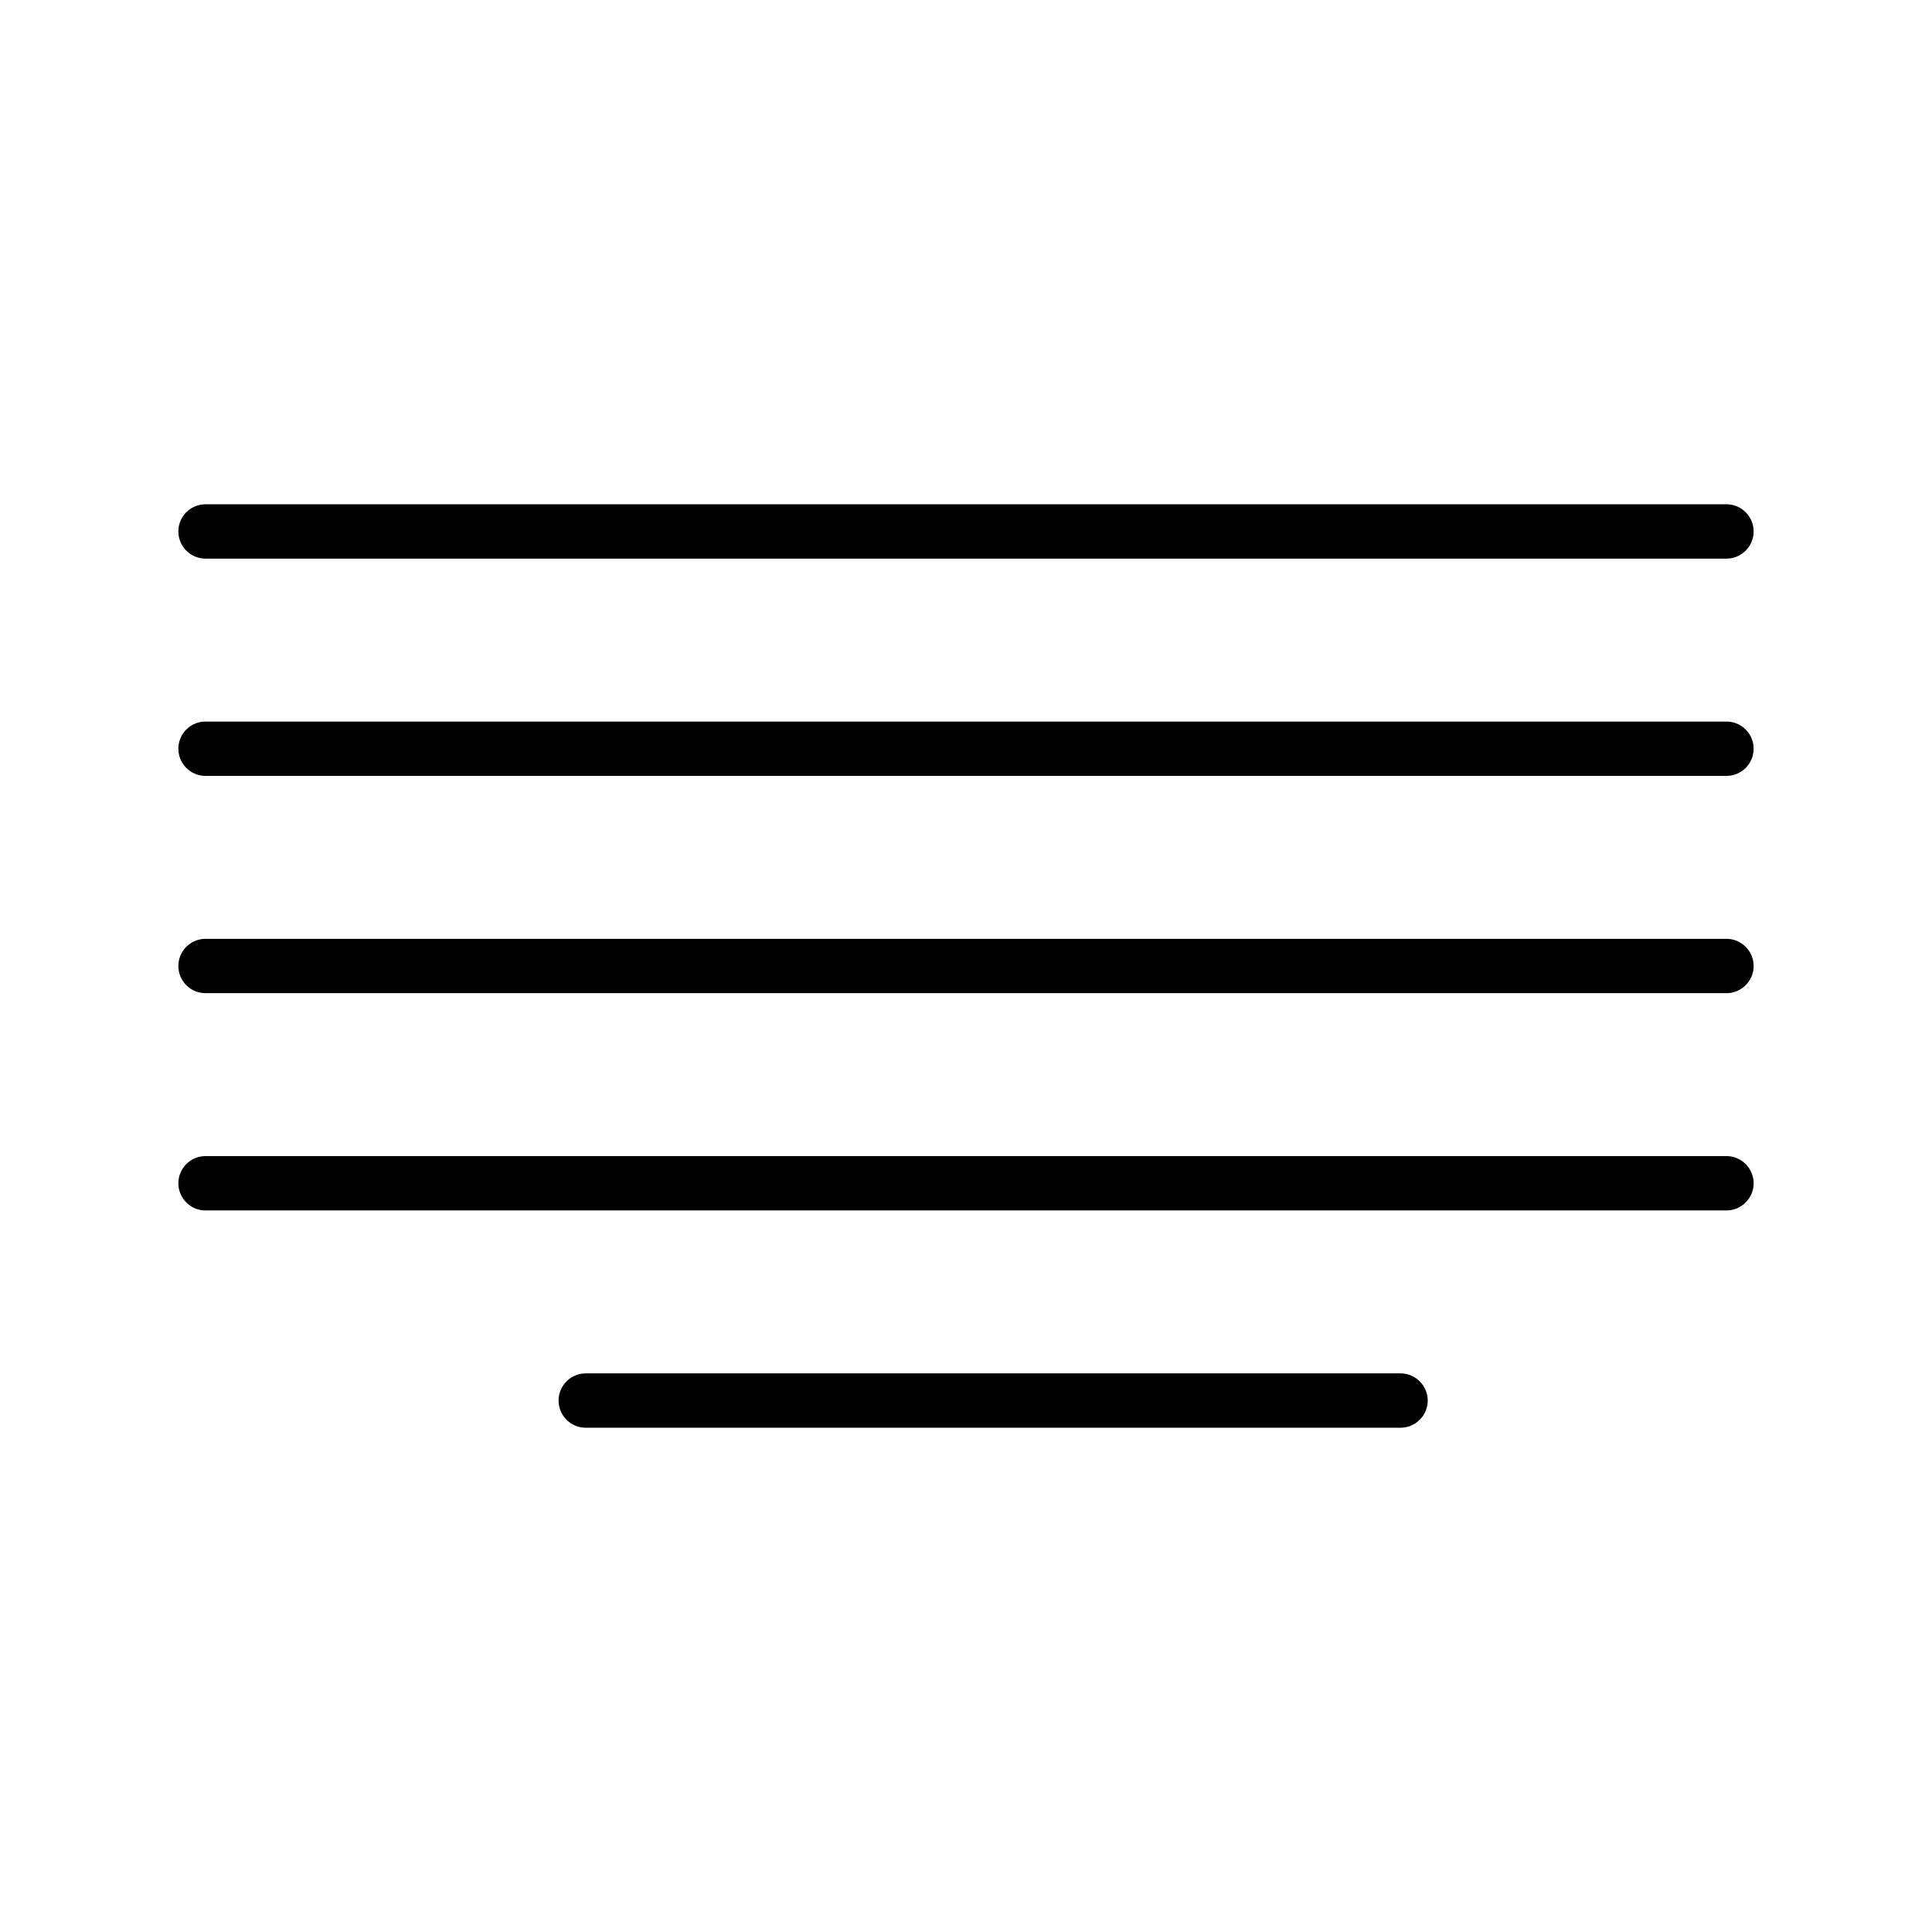 <?xml version="1.0" standalone="no"?><!DOCTYPE svg PUBLIC "-//W3C//DTD SVG 1.1//EN" "http://www.w3.org/Graphics/SVG/1.1/DTD/svg11.dtd"><svg t="1569818312827" class="icon" viewBox="0 0 1024 1024" version="1.1" xmlns="http://www.w3.org/2000/svg" p-id="27839" xmlns:xlink="http://www.w3.org/1999/xlink" width="200" height="200"><defs><style type="text/css"></style></defs><path d="M80.147 80.147" p-id="27840"></path><path d="M915.063 296.073H108.937a14.395 14.395 0 0 1 1e-8-28.79h806.126c7.917 0 14.395 6.449 14.395 14.395s-6.478 14.395-14.395 14.395zM915.063 411.234H108.937a14.395 14.395 0 0 1 1e-8-28.79h806.126c7.917 0 14.395 6.449 14.395 14.395s-6.478 14.395-14.395 14.395zM915.063 526.395H108.937a14.395 14.395 0 0 1 1e-8-28.79h806.126c7.917 0 14.395 6.449 14.395 14.395s-6.478 14.395-14.395 14.395zM915.063 641.556H108.937c-7.946 0-14.395-6.478-14.395-14.395s6.449-14.395 14.395-14.395h806.126c7.917 0 14.395 6.478 14.395 14.395s-6.478 14.395-14.395 14.395zM742.322 756.717H310.468c-7.946 0-14.395-6.478-14.395-14.395s6.449-14.395 14.395-14.395h431.853c7.917 0 14.395 6.478 14.395 14.395s-6.478 14.395-14.395 14.395z" p-id="27841"></path></svg>